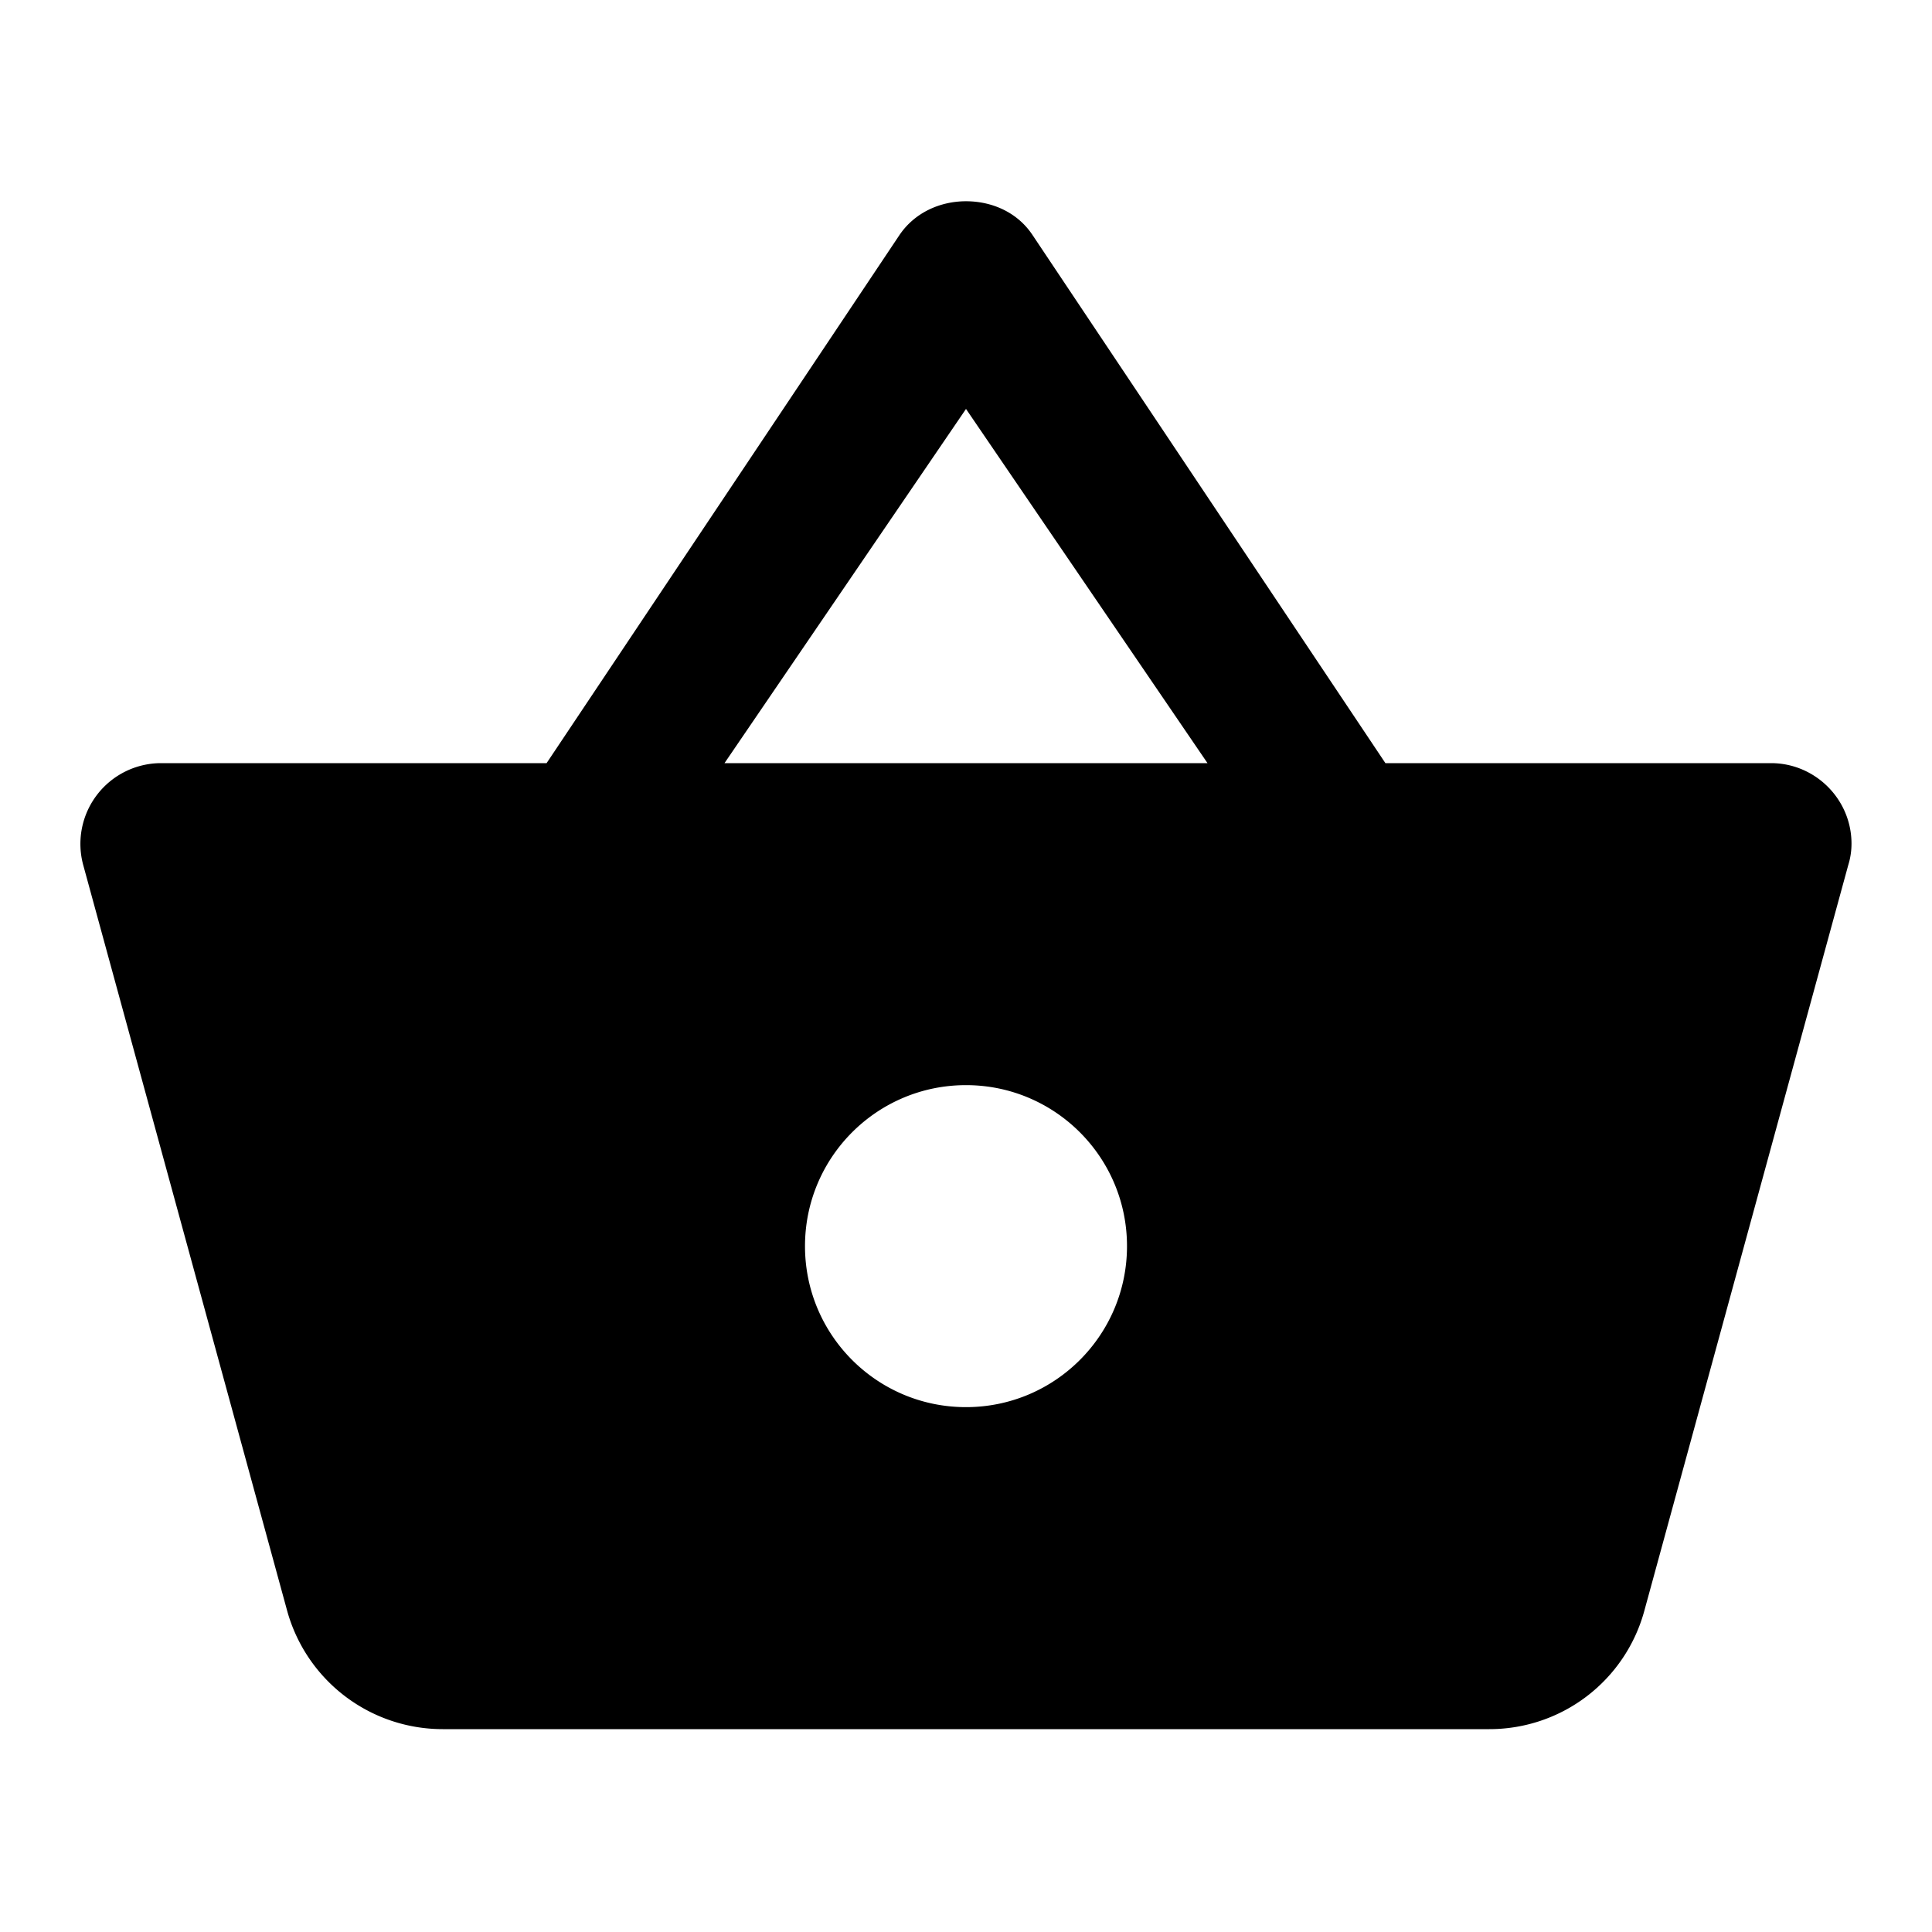 <svg xmlns="http://www.w3.org/2000/svg" width="48" height="48" viewBox="0 0 48 48">
  <path d="M34.42 18.96H44c1.1 0 2 .9 2 2 0 .19-.03.37-.08.53l-5.07 18.54A3.987 3.987 0 0 1 37 42.96H11a4.01 4.01 0 0 1-3.86-2.92L2.07 21.5A2.006 2.006 0 0 1 4 18.96h9.58l8.76-13.11C22.72 5.28 23.36 5 24 5c.64 0 1.28.27 1.66.85l8.76 13.11zm-16.42 0h12l-6-8.8-6 8.8zm6 16c2.21 0 4-1.79 4-4s-1.79-4-4-4-4 1.79-4 4 1.79 4 4 4z"/>
</svg>
